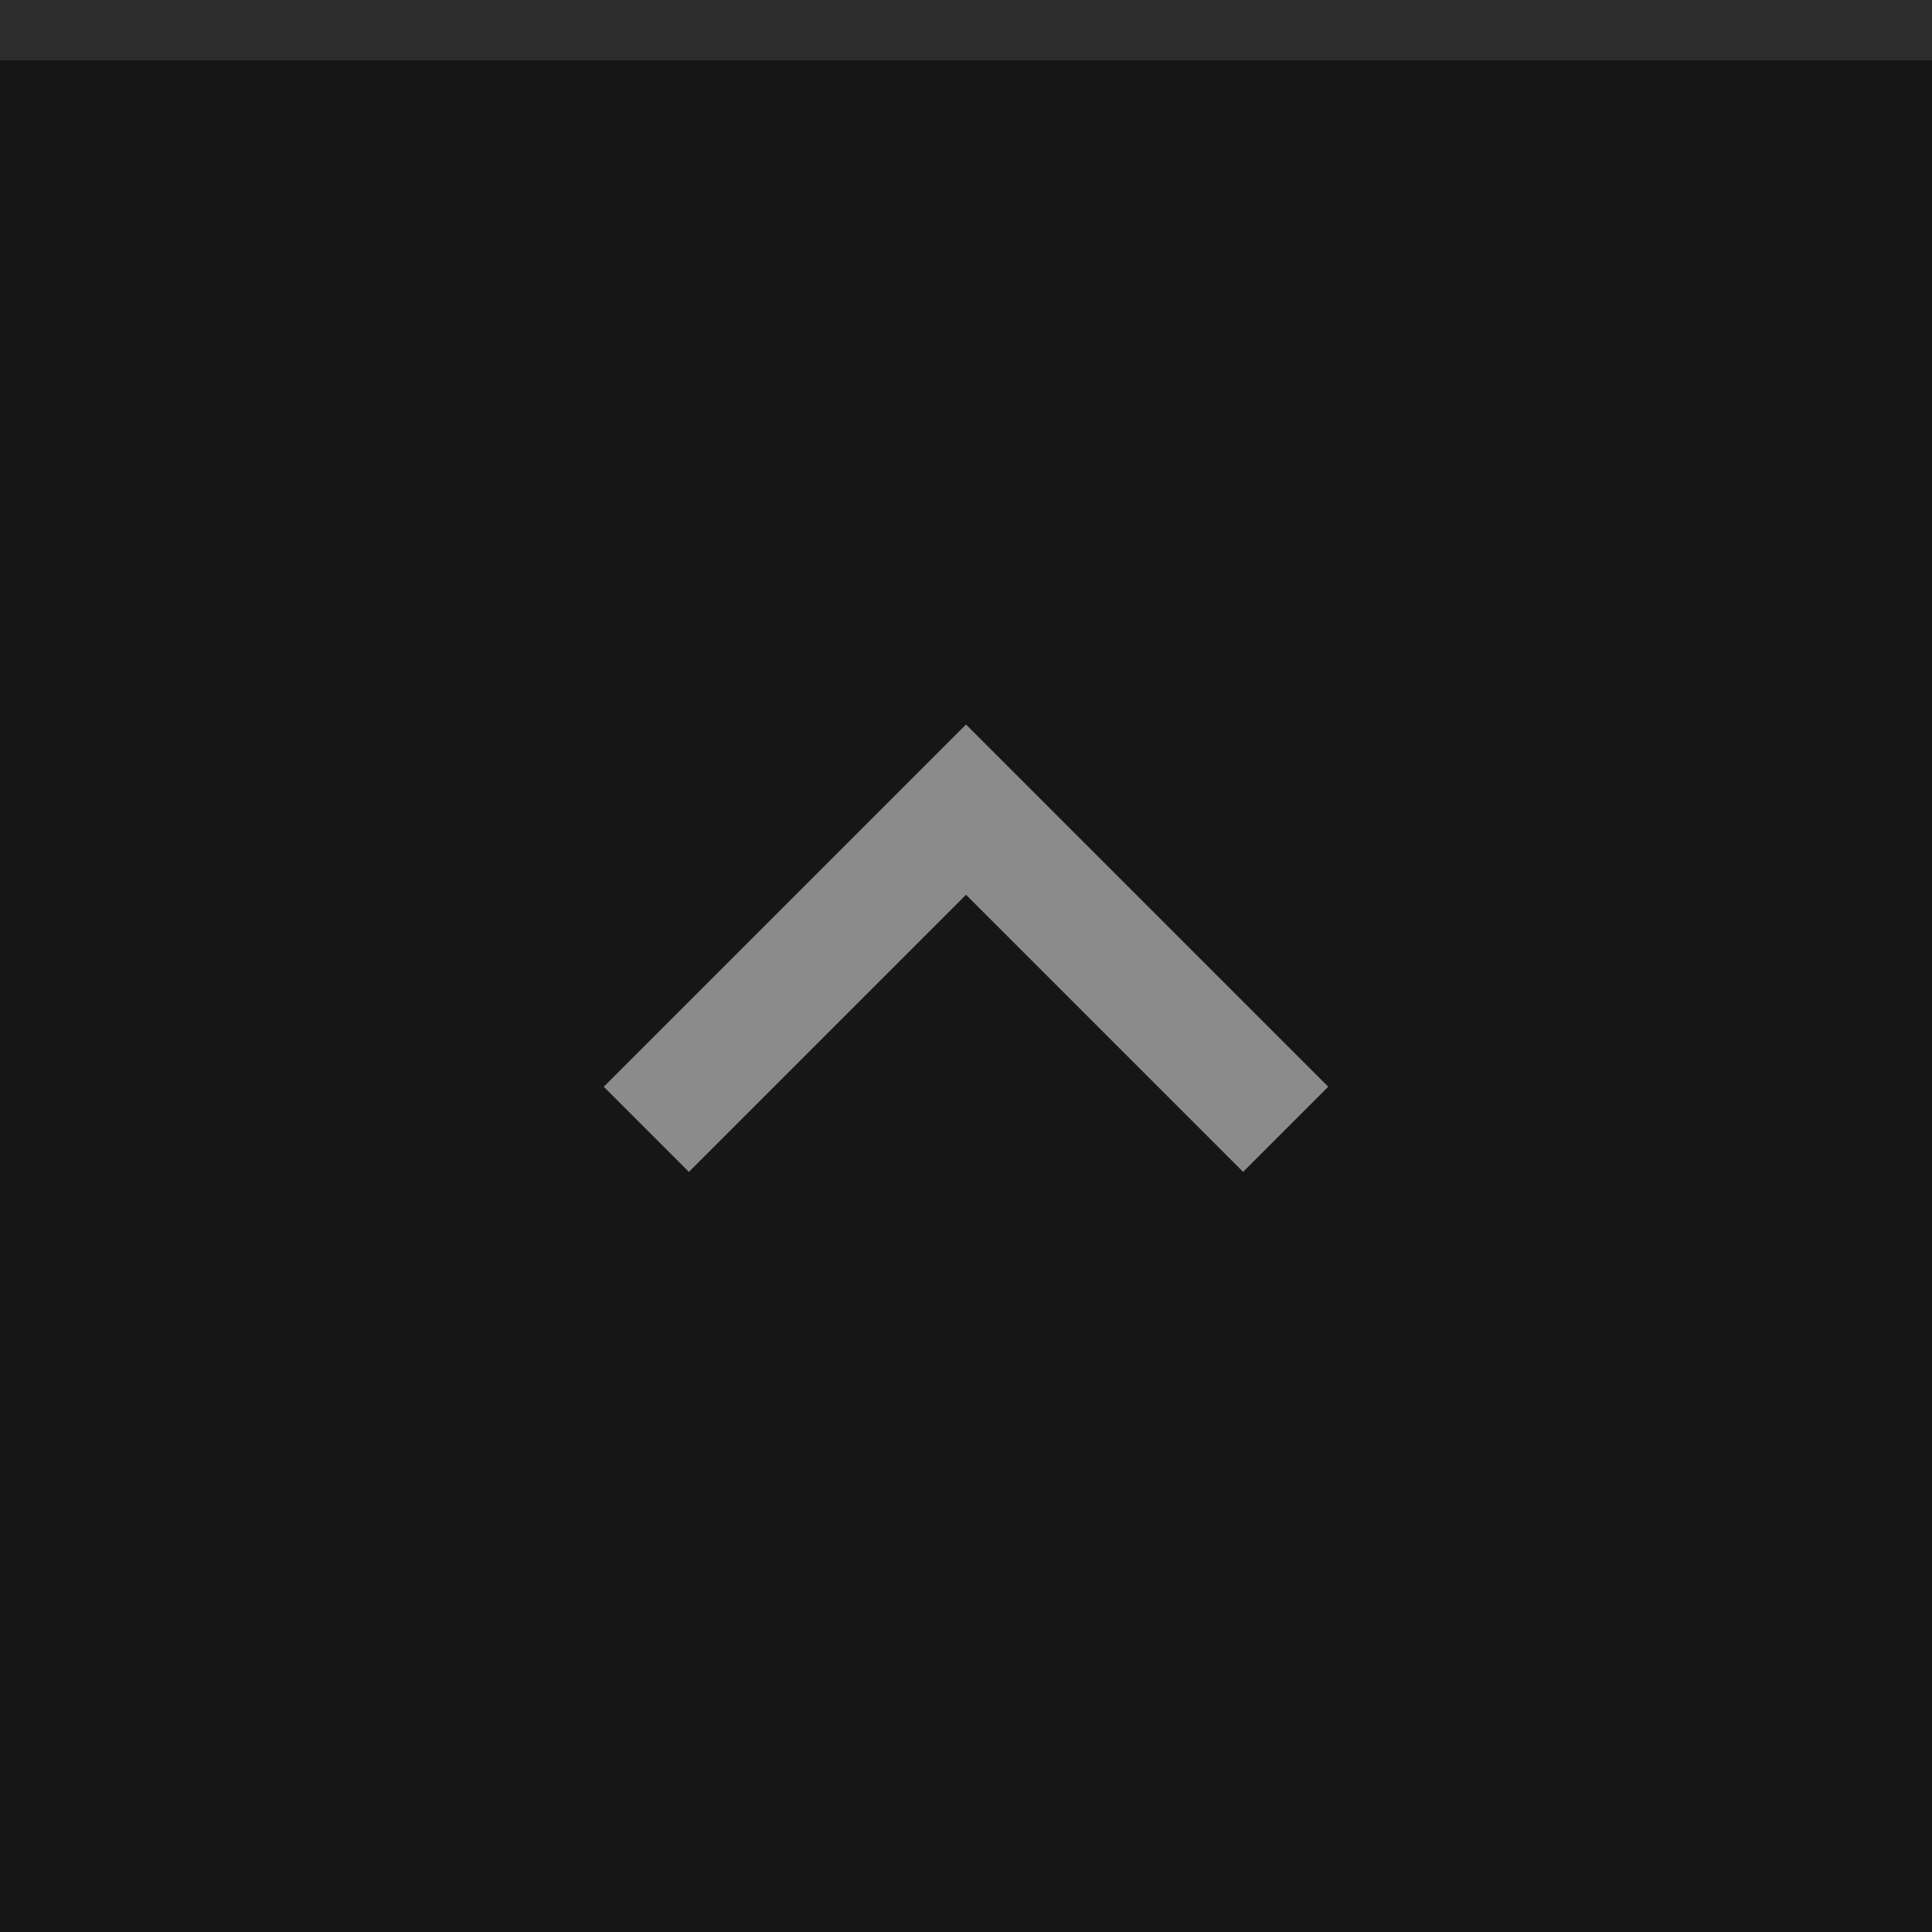 <svg xmlns="http://www.w3.org/2000/svg" width="32" height="32" viewBox="0 0 32 32">
  <rect width="32" height="32" fill="#161616"/>
  <rect width="32" height="1" fill="#ffffff" fill-opacity="0.1"/>
  <g fill="#ffffff" opacity="0.5">
    <circle cx="16" cy="16" r="12" opacity="0"/>
    <path d="m10 18 1.41 1.41 4.59-4.59 4.59 4.59 1.41-1.41-6-6z"/>
  </g>
</svg>
